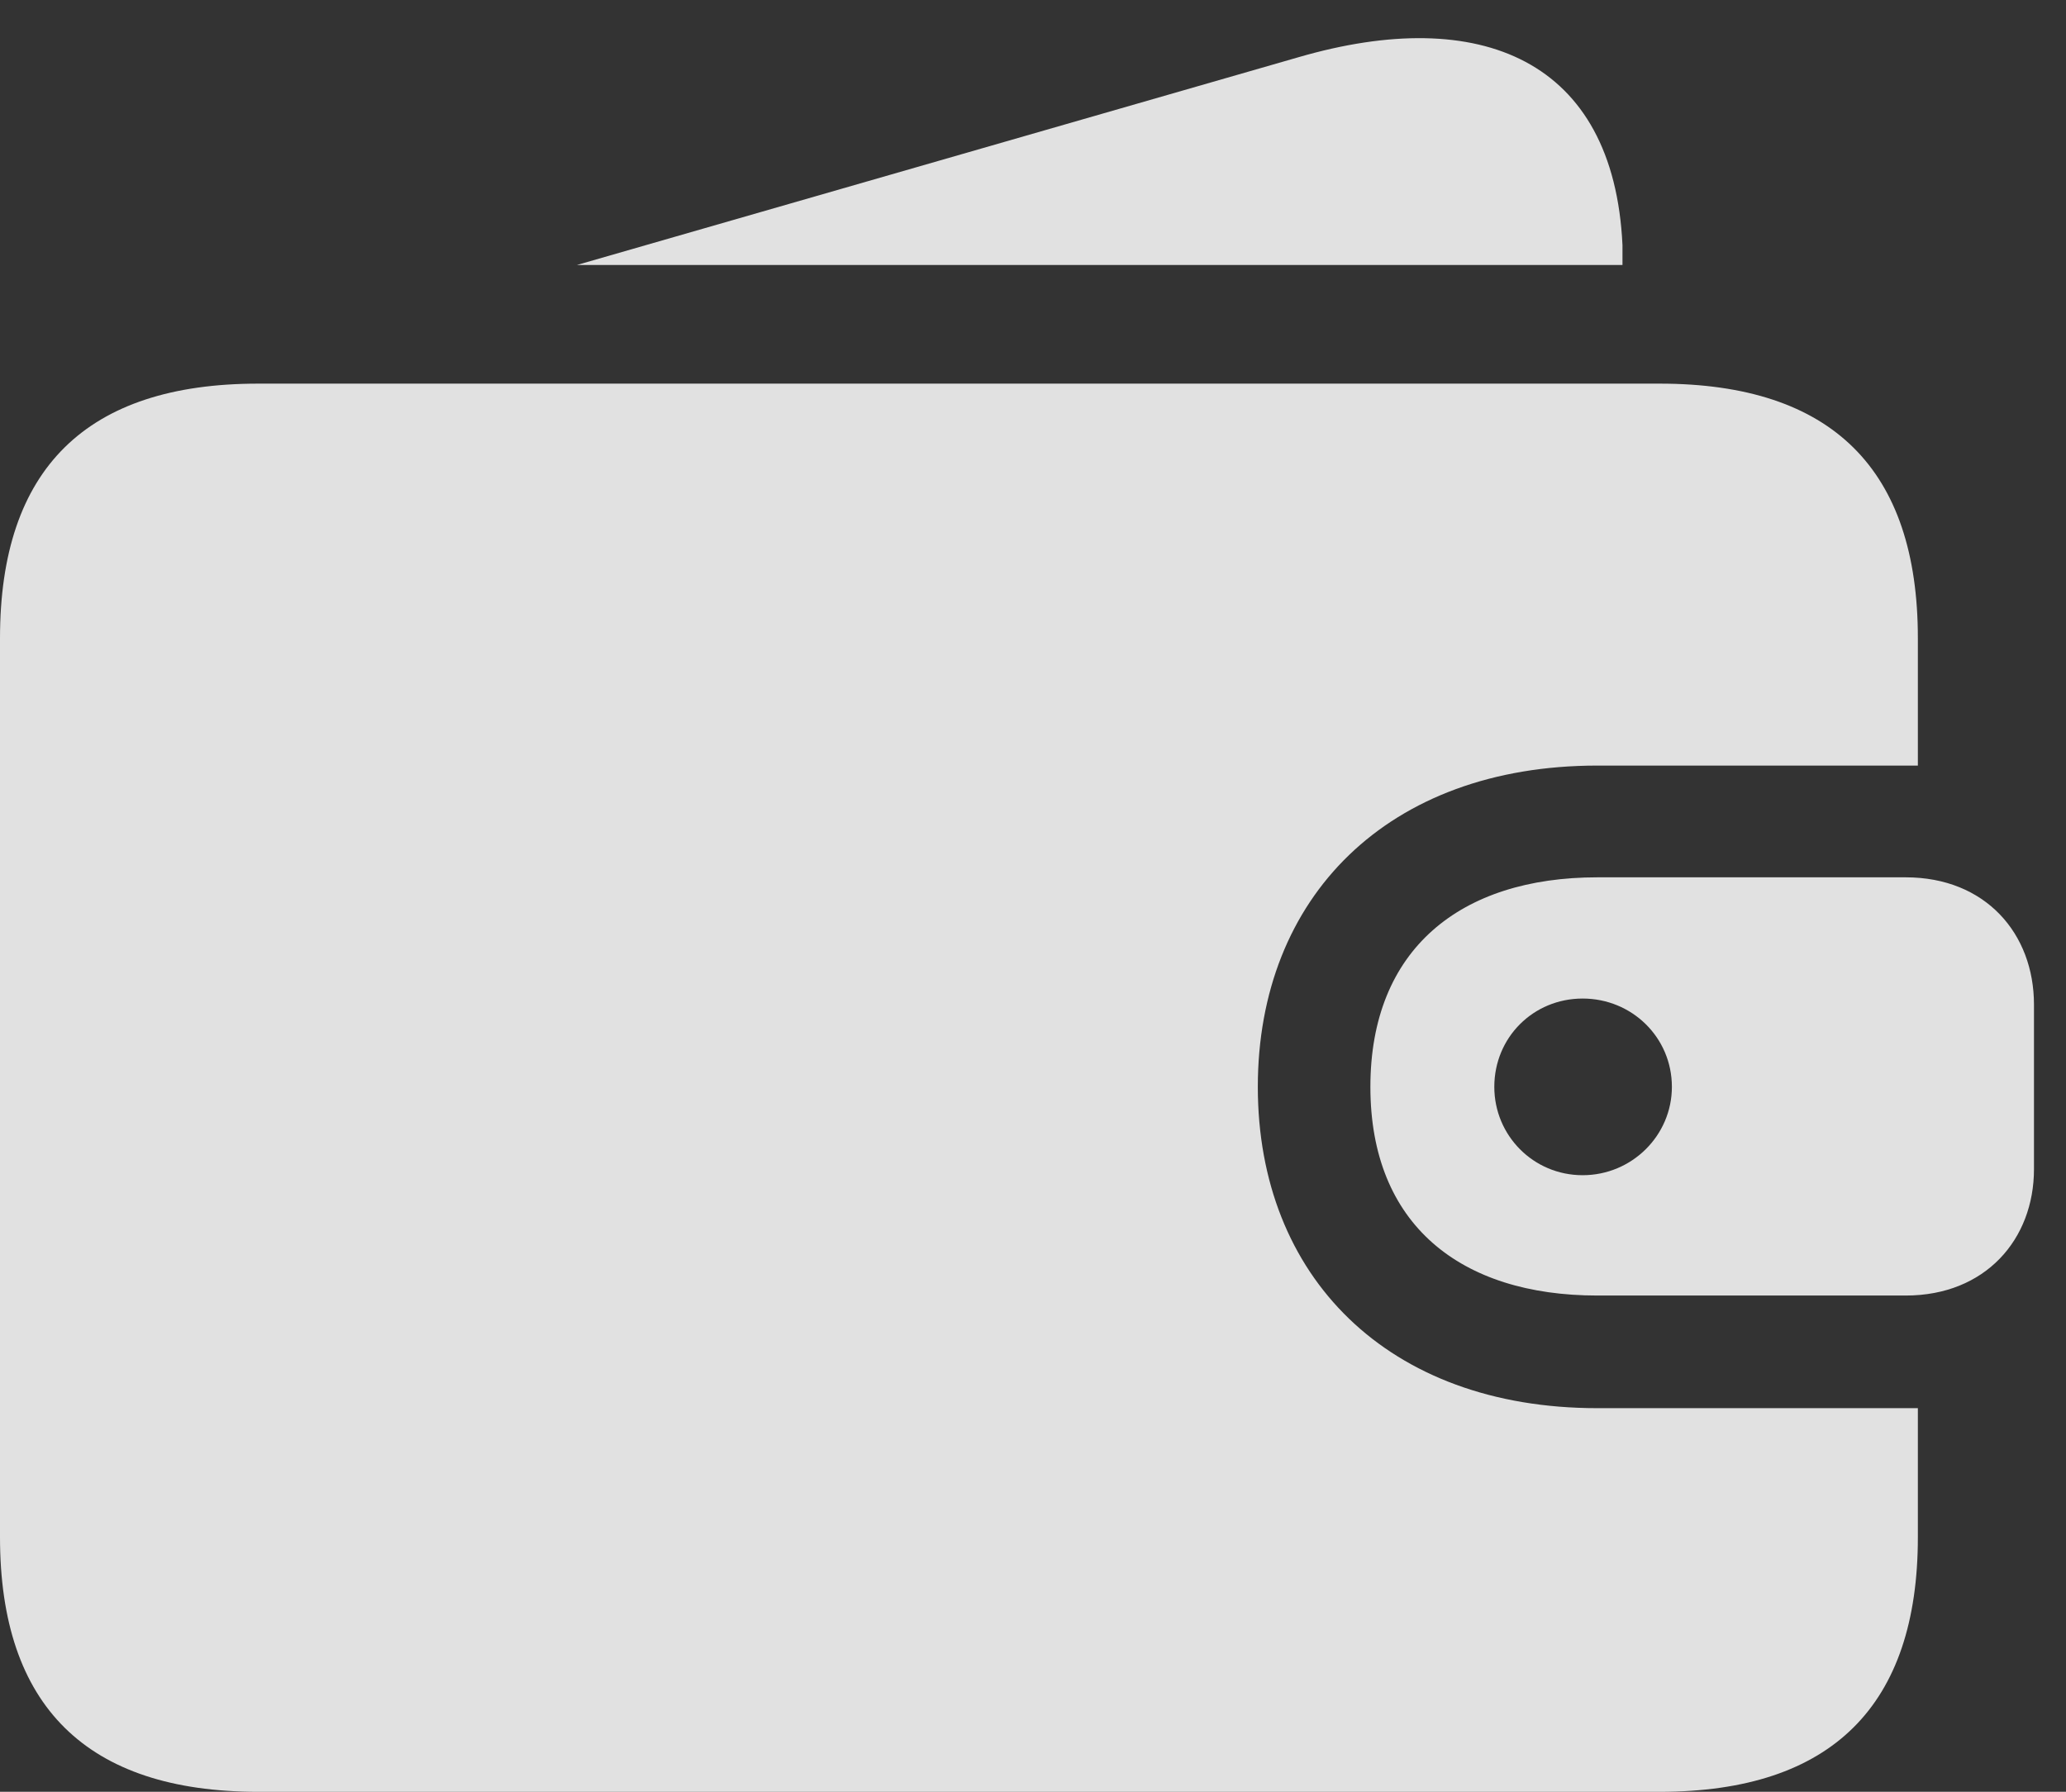 <?xml version="1.0" encoding="UTF-8"?>
<!--Generator: Apple Native CoreSVG 326-->
<!DOCTYPE svg
PUBLIC "-//W3C//DTD SVG 1.1//EN"
       "http://www.w3.org/Graphics/SVG/1.1/DTD/svg11.dtd">
<svg version="1.1" xmlns="http://www.w3.org/2000/svg" xmlns:xlink="http://www.w3.org/1999/xlink" viewBox="0 0 23.291 20.205">
 <rect x="0" y="0" width="23.291" height="20.205" fill="#333333" stroke="none"/>
 <g>
  <rect height="20.205" opacity="0" width="23.291" x="0" y="0"/>
  <path d="M2.91 20.205L18.711 20.205C20.654 20.205 21.621 19.229 21.621 17.334L21.621 15.879L18.008 15.879C15.645 15.879 14.18 14.395 14.18 12.256C14.18 10.117 15.645 8.633 18.008 8.633L21.621 8.633L21.621 7.197C21.621 5.293 20.654 4.326 18.711 4.326L2.91 4.326C0.977 4.326 0 5.283 0 7.197L0 17.334C0 19.238 0.977 20.205 2.91 20.205ZM17.842 13.252C17.285 13.252 16.846 12.803 16.846 12.256C16.846 11.699 17.285 11.26 17.842 11.26C18.398 11.26 18.848 11.699 18.848 12.256C18.848 12.803 18.398 13.252 17.842 13.252ZM18.008 14.609L21.484 14.609C22.383 14.609 22.93 13.975 22.93 13.184L22.93 11.328C22.93 10.527 22.383 9.893 21.484 9.893L18.008 9.893C16.465 9.893 15.449 10.703 15.449 12.256C15.449 13.809 16.465 14.609 18.008 14.609ZM6.504 2.988L18.291 2.988C18.291 2.91 18.291 2.842 18.291 2.764C18.193 0.674 16.689 0.049 14.639 0.645Z" fill="white" fill-opacity="0.85"/>
 </g>
</svg>
